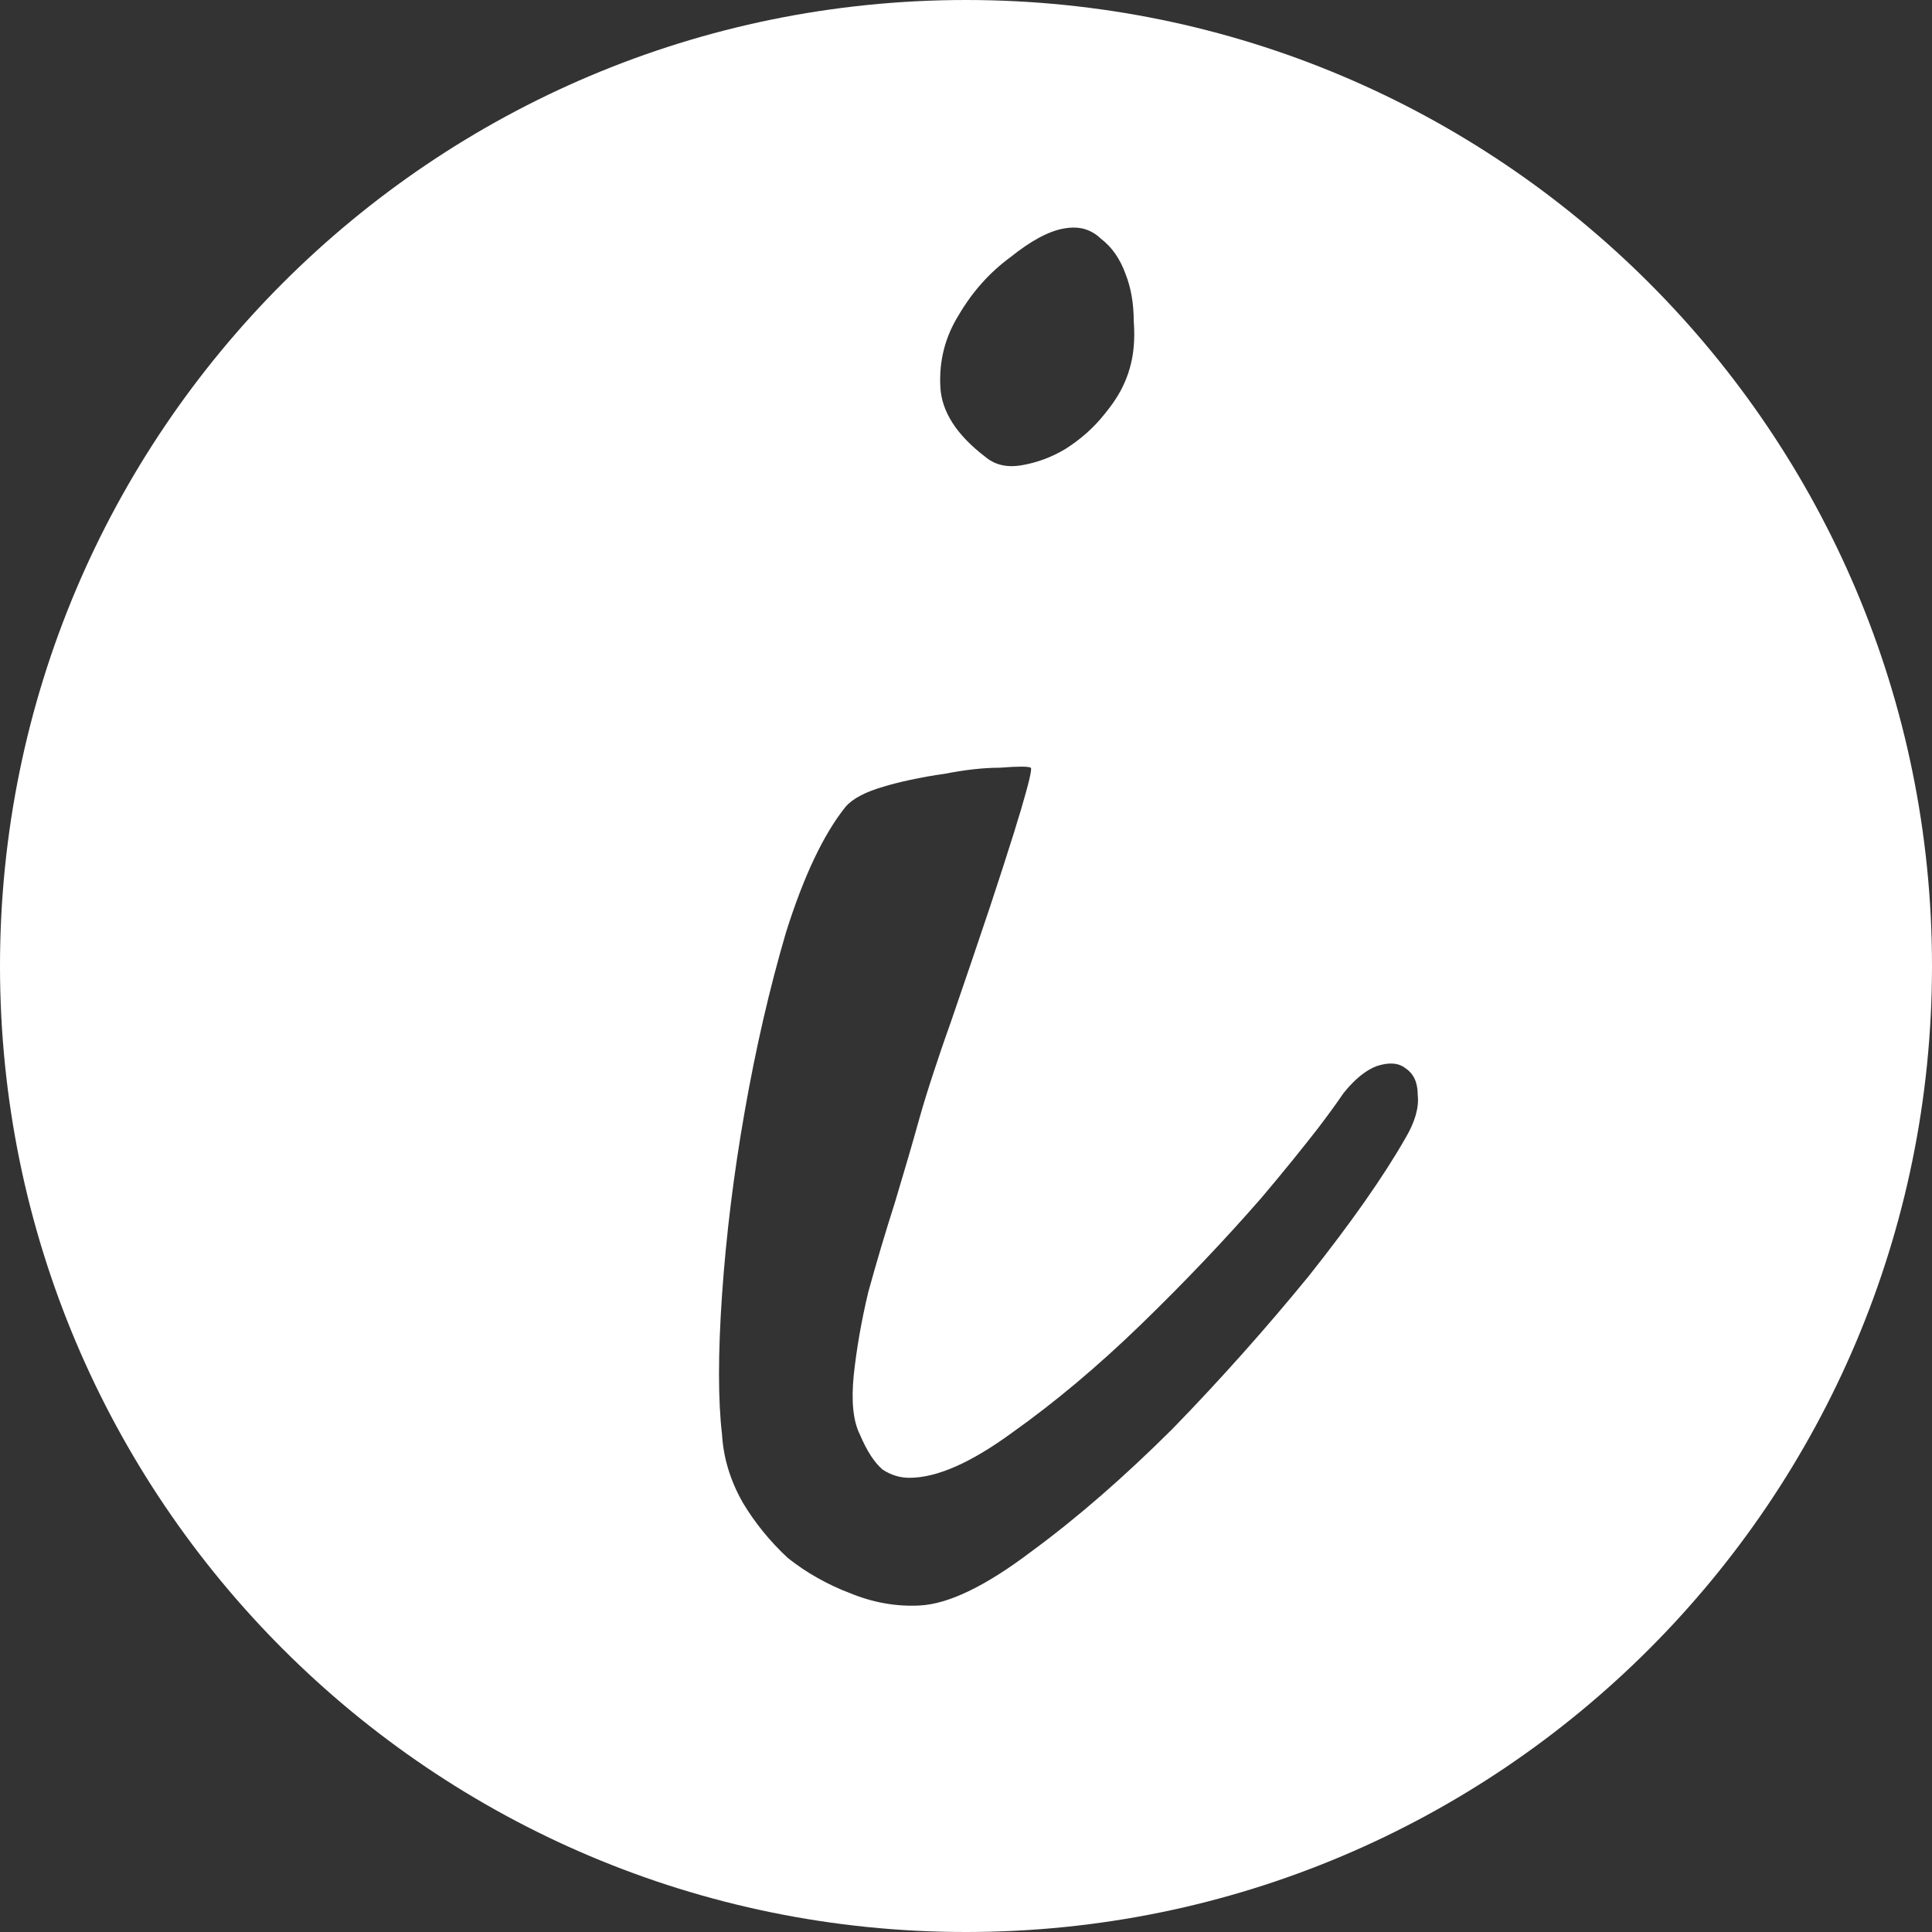 <svg width="11" height="11" viewBox="0 0 11 11" fill="none" xmlns="http://www.w3.org/2000/svg">
<rect x="0" y="0" width="11" height="11" fill="#333333" stroke="none"/>
<path fill-rule="evenodd" clip-rule="evenodd" d="M5.5 11C8.538 11 11 8.538 11 5.5C11 2.462 8.538 0 5.5 0C2.462 0 0 2.462 0 5.5C0 8.538 2.462 11 5.5 11ZM6.383 2.22C6.404 2.179 6.421 2.138 6.432 2.098C6.455 2.02 6.463 1.93 6.455 1.828C6.455 1.727 6.439 1.637 6.408 1.559C6.377 1.473 6.33 1.406 6.268 1.359C6.236 1.328 6.2 1.309 6.159 1.3C6.128 1.294 6.094 1.294 6.057 1.301C5.971 1.316 5.869 1.371 5.752 1.465C5.635 1.551 5.537 1.66 5.459 1.793C5.381 1.918 5.346 2.055 5.354 2.203C5.361 2.344 5.447 2.477 5.611 2.602C5.666 2.648 5.736 2.664 5.822 2.648C5.908 2.633 5.99 2.602 6.068 2.555C6.154 2.5 6.229 2.434 6.291 2.355C6.328 2.31 6.359 2.265 6.383 2.22ZM5.037 4.477C4.928 4.508 4.854 4.547 4.814 4.594C4.689 4.75 4.576 4.988 4.475 5.309C4.381 5.629 4.303 5.969 4.24 6.328C4.178 6.68 4.135 7.027 4.111 7.371C4.088 7.707 4.088 7.973 4.111 8.168C4.119 8.301 4.158 8.43 4.229 8.555C4.299 8.672 4.385 8.777 4.486 8.871C4.54 8.913 4.595 8.951 4.653 8.983C4.713 9.017 4.774 9.046 4.838 9.07C4.971 9.125 5.104 9.148 5.236 9.141C5.4 9.133 5.611 9.031 5.869 8.836C6.135 8.641 6.404 8.406 6.678 8.133C6.951 7.852 7.209 7.562 7.451 7.266C7.693 6.961 7.877 6.699 8.002 6.48C8.057 6.387 8.08 6.305 8.072 6.234C8.072 6.164 8.049 6.113 8.002 6.082C7.963 6.051 7.908 6.047 7.838 6.07C7.775 6.094 7.713 6.145 7.65 6.223C7.61 6.282 7.561 6.349 7.504 6.424C7.416 6.537 7.309 6.67 7.182 6.82C6.971 7.062 6.74 7.305 6.49 7.547C6.248 7.781 6.006 7.984 5.764 8.156C5.529 8.328 5.334 8.414 5.178 8.414C5.123 8.414 5.072 8.398 5.025 8.367C4.979 8.328 4.936 8.262 4.896 8.168C4.857 8.09 4.846 7.977 4.861 7.828C4.877 7.68 4.904 7.523 4.943 7.359C4.99 7.188 5.041 7.016 5.096 6.844C5.15 6.664 5.197 6.504 5.236 6.363C5.257 6.289 5.283 6.204 5.315 6.107C5.343 6.022 5.375 5.927 5.412 5.824C5.49 5.598 5.564 5.379 5.635 5.168C5.688 5.008 5.735 4.863 5.775 4.735C5.787 4.694 5.799 4.655 5.811 4.617C5.857 4.461 5.877 4.379 5.869 4.371C5.854 4.363 5.795 4.363 5.693 4.371C5.6 4.371 5.494 4.383 5.377 4.406C5.31 4.415 5.244 4.427 5.18 4.441C5.132 4.451 5.084 4.463 5.037 4.477Z" fill="white"/>
</svg>
